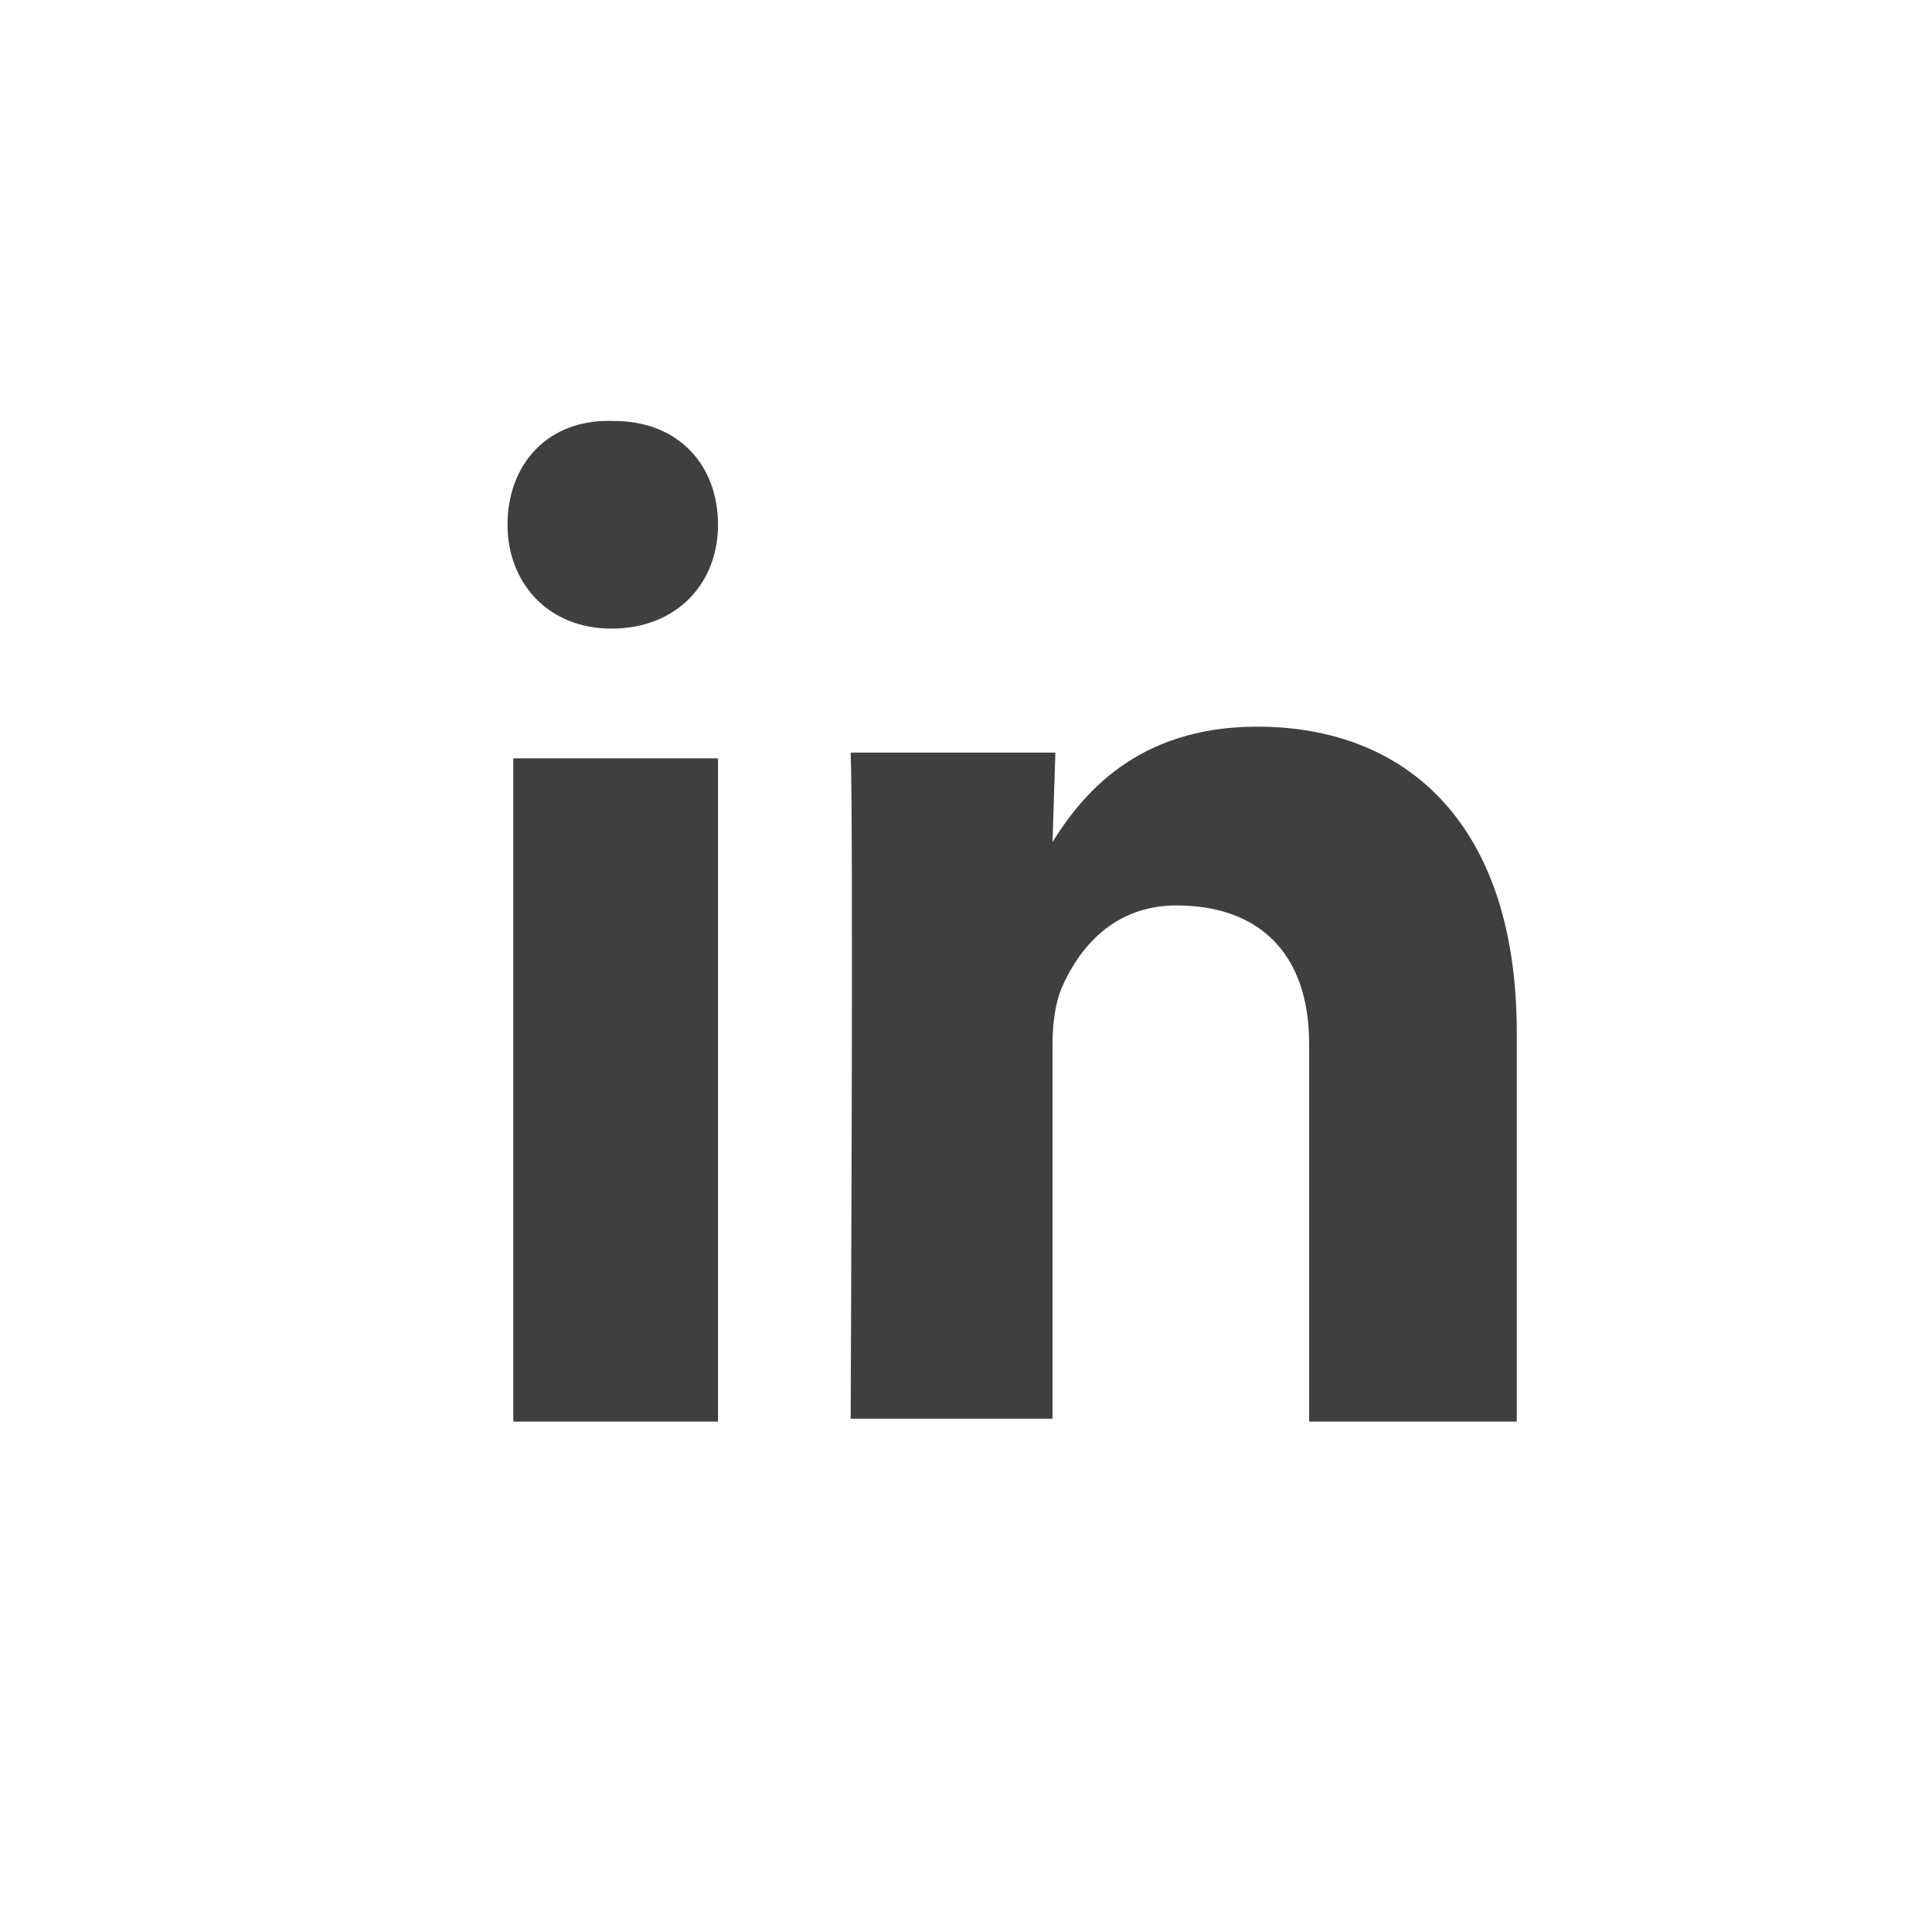 <?xml version="1.0" encoding="utf-8"?>
<!-- Generator: Adobe Illustrator 23.0.0, SVG Export Plug-In . SVG Version: 6.00 Build 0)  -->
<svg version="1.1" id="Layer_1" xmlns="http://www.w3.org/2000/svg" xmlns:xlink="http://www.w3.org/1999/xlink" x="0px" y="0px"
	 viewBox="0 0 67 67" style="enable-background:new 0 0 67 67;" xml:space="preserve">
<style type="text/css">
	.st0{fill-rule:evenodd;clip-rule:evenodd;fill:#3F3F3F;}
</style>
<g id="black">
	<g id="slice" transform="translate(-600, 0)">
	</g>
	<g id="linkedin" transform="translate(16, 17)">
		<path class="st0" d="M8.9,32.3v-23H1.8v23H8.9z M8.9,1.2c0-2.1-1.4-3.6-3.6-3.6C3-2.5,1.6-0.9,1.6,1.2c0,2,1.4,3.6,3.6,3.6h0
			C7.5,4.8,8.9,3.2,8.9,1.2z M20.5,32.3V19.2c0-0.7,0.1-1.4,0.3-1.9c0.6-1.4,1.8-2.9,4-2.9c2.8,0,4.6,1.6,4.6,4.8v13.1h7.2V18.8
			c0-7.2-3.8-10.6-9-10.6c-4.2,0-6.1,2.4-7.1,4l0.1-3.1h-7.1c0.1,2.2,0,23.1,0,23.1H20.5z"/>
	</g>
</g>
</svg>
